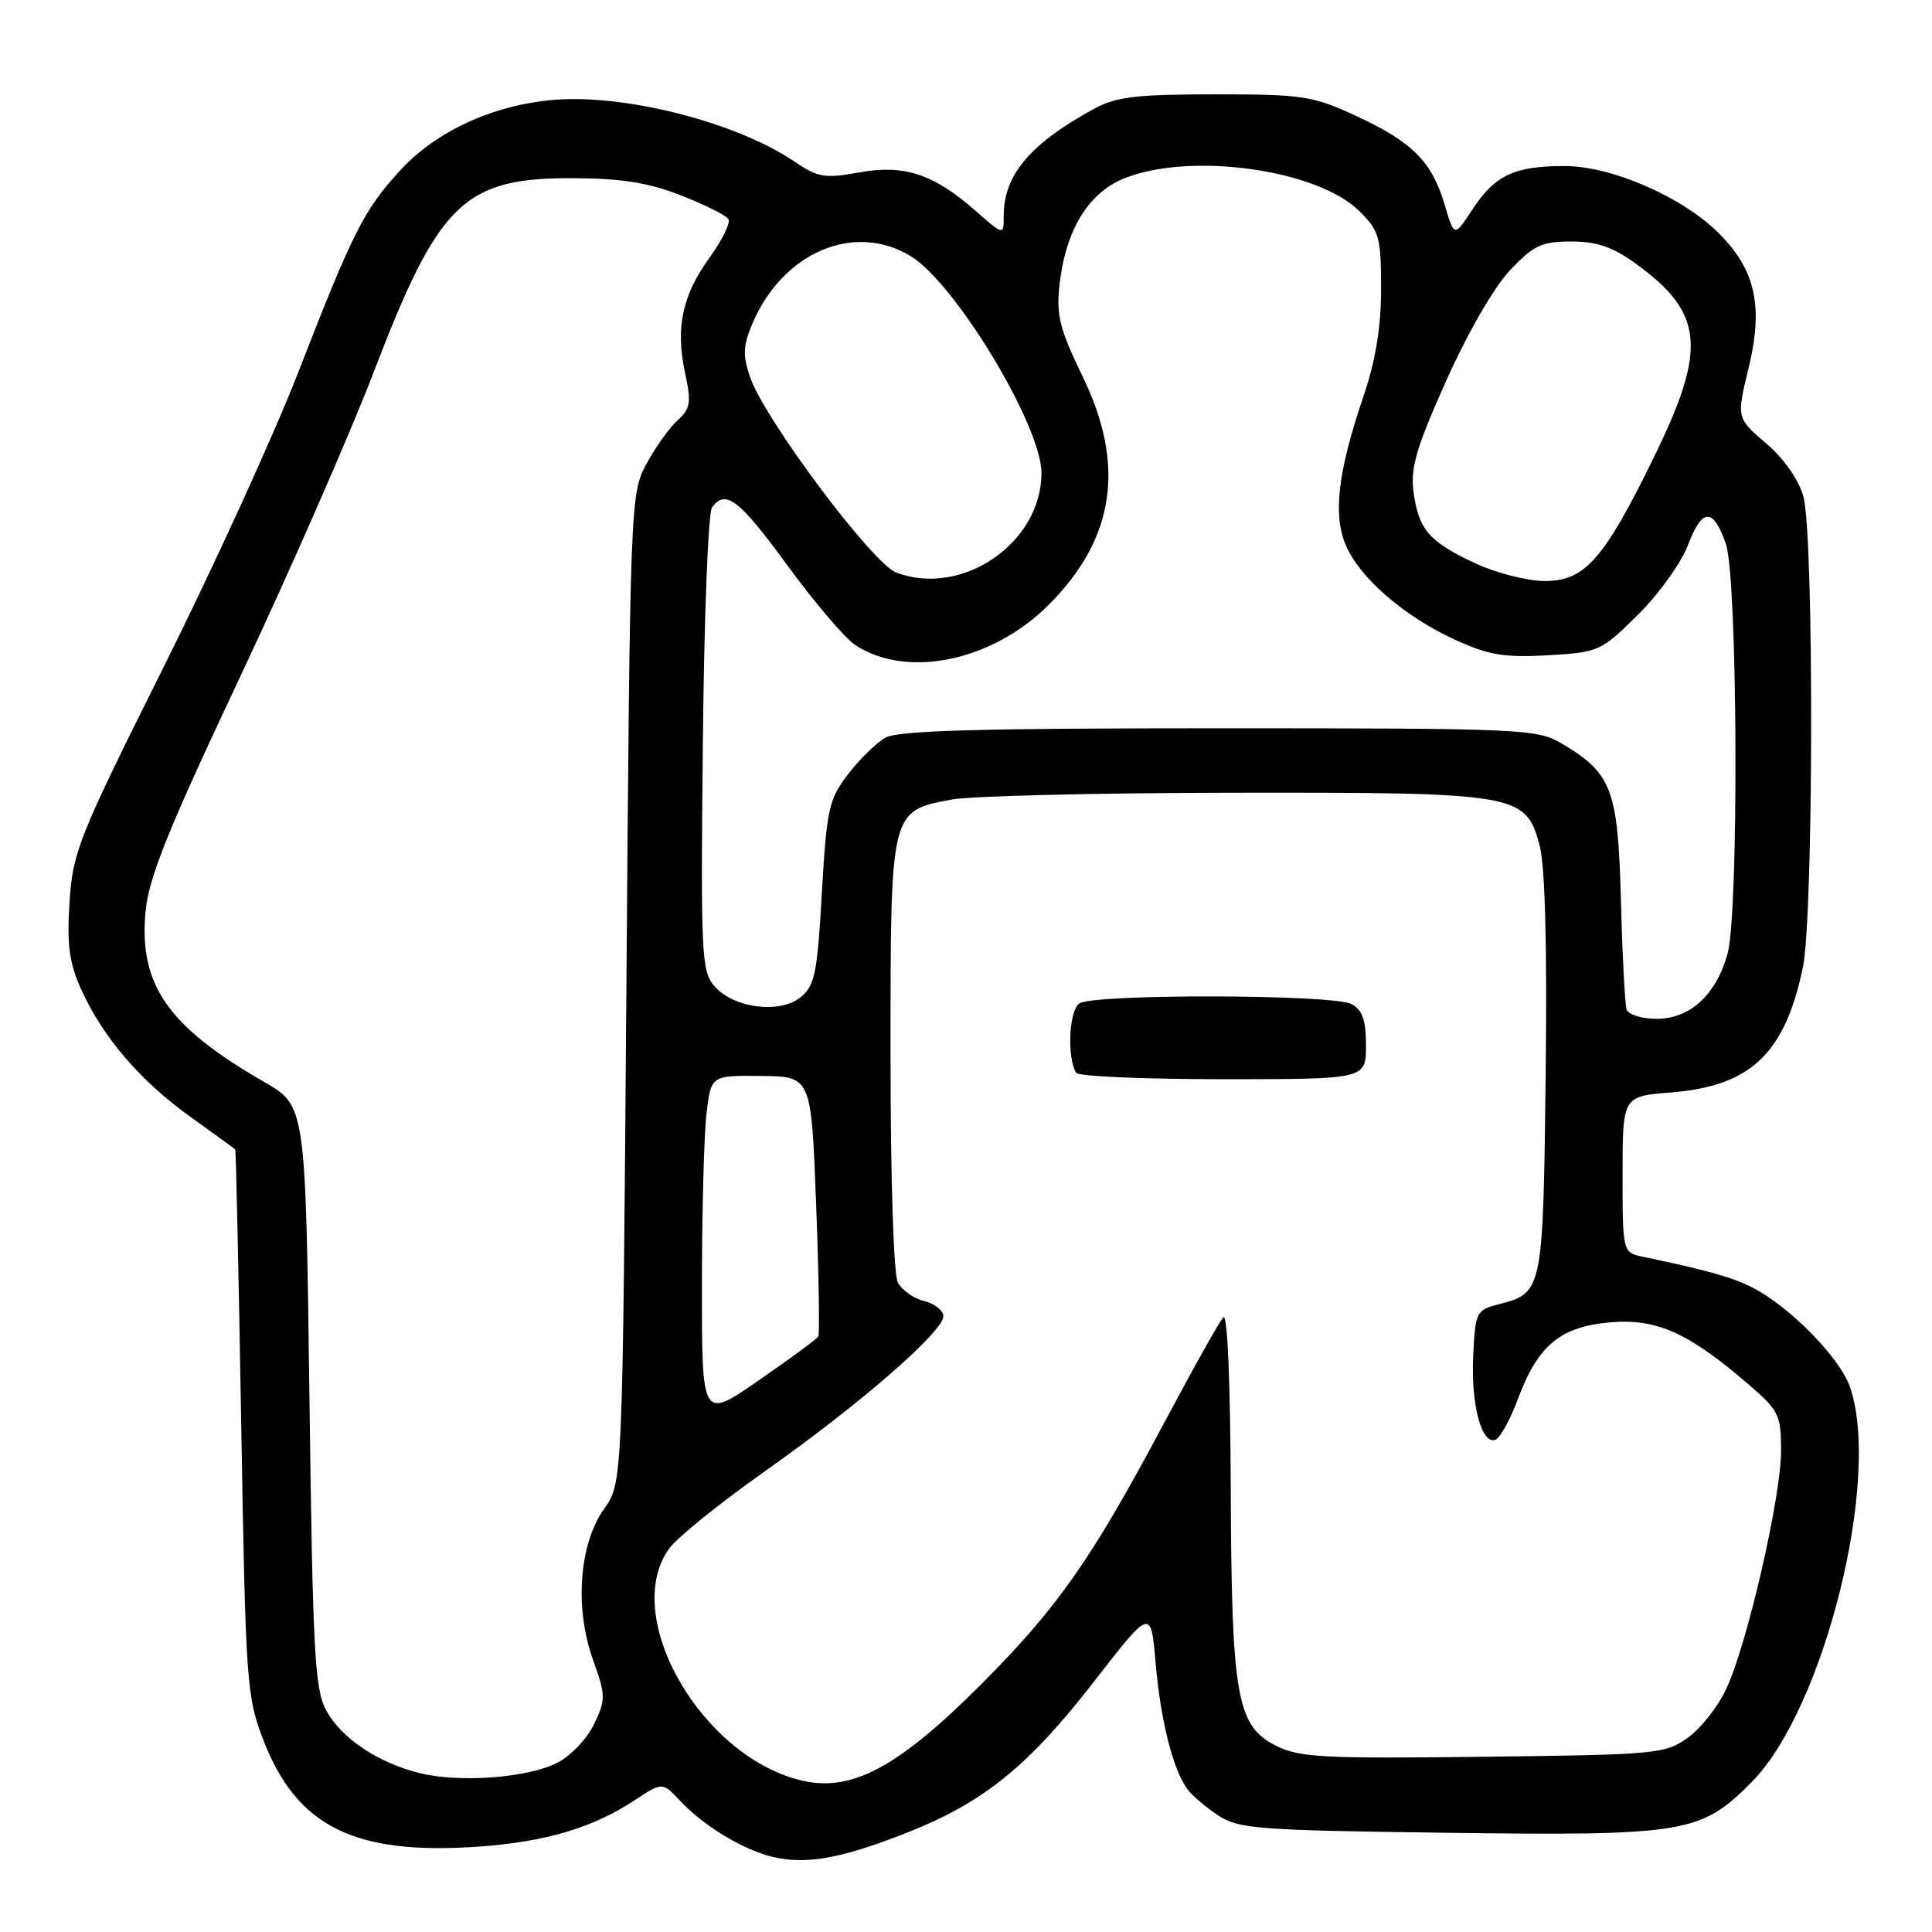 <?xml version="1.0" encoding="UTF-8" standalone="no"?>
<!DOCTYPE svg PUBLIC "-//W3C//DTD SVG 1.1//EN" "http://www.w3.org/Graphics/SVG/1.1/DTD/svg11.dtd" >
<svg xmlns="http://www.w3.org/2000/svg" xmlns:xlink="http://www.w3.org/1999/xlink" version="1.1" viewBox="0 0 256 256">
 <g >
 <path fill="currentColor"
d=" M 120.00 242.91 C 130.27 238.89 136.19 234.12 145.00 222.77 C 152.50 213.11 152.50 213.11 153.12 220.30 C 153.78 227.97 155.43 234.51 157.34 237.08 C 157.98 237.94 159.83 239.52 161.46 240.58 C 164.15 242.33 166.80 242.53 191.47 242.85 C 223.33 243.27 225.37 242.93 232.10 236.14 C 241.69 226.48 249.30 195.98 245.15 183.83 C 243.83 179.95 237.24 173.21 232.27 170.64 C 229.60 169.26 226.35 168.34 217.75 166.54 C 215.00 165.96 215.00 165.96 215.00 155.62 C 215.00 145.27 215.00 145.27 221.39 144.76 C 231.98 143.91 236.49 139.64 238.89 128.20 C 240.31 121.43 240.37 70.86 238.96 65.80 C 238.33 63.54 236.40 60.79 234.01 58.74 C 230.09 55.38 230.09 55.38 231.71 48.71 C 233.68 40.57 232.61 35.77 227.75 30.90 C 222.93 26.09 213.55 22.00 207.30 22.00 C 200.65 22.00 198.08 23.22 195.10 27.76 C 192.70 31.43 192.70 31.43 191.42 27.11 C 189.74 21.41 187.13 18.80 179.67 15.35 C 173.93 12.70 172.63 12.50 161.00 12.50 C 150.60 12.50 147.91 12.82 145.00 14.40 C 136.53 19.01 133.00 23.18 133.00 28.55 C 133.00 31.21 133.00 31.21 129.32 27.98 C 123.70 23.04 119.83 21.76 113.82 22.85 C 109.29 23.67 108.38 23.52 105.30 21.43 C 97.57 16.18 82.67 12.39 73.17 13.25 C 65.24 13.97 57.81 17.40 53.09 22.51 C 48.22 27.80 46.79 30.63 39.46 49.48 C 36.25 57.72 28.24 75.26 21.65 88.45 C 10.36 111.06 9.65 112.85 9.21 119.55 C 8.85 125.20 9.17 127.57 10.75 131.08 C 13.59 137.40 18.62 143.27 25.25 148.00 C 28.41 150.26 31.08 152.20 31.17 152.31 C 31.27 152.41 31.62 168.70 31.96 188.50 C 32.54 222.90 32.67 224.77 34.87 230.50 C 39.31 242.06 46.99 245.86 63.50 244.68 C 72.31 244.05 78.60 242.18 84.13 238.52 C 87.77 236.12 87.77 236.12 90.12 238.62 C 93.23 241.94 98.48 245.12 102.36 246.04 C 106.80 247.10 111.37 246.29 120.00 242.91 Z  M 106.50 235.99 C 93.03 233.04 82.12 214.13 88.70 205.15 C 89.77 203.69 95.56 199.03 101.57 194.79 C 113.96 186.05 125.00 176.44 125.00 174.41 C 125.00 173.65 123.86 172.75 122.47 172.40 C 121.08 172.06 119.51 170.95 118.97 169.95 C 118.41 168.89 118.00 156.22 118.00 139.68 C 118.00 107.25 117.94 107.51 126.04 105.95 C 128.49 105.47 145.25 105.07 163.28 105.04 C 201.20 104.99 202.16 105.16 204.00 112.00 C 204.73 114.72 205.01 125.23 204.81 142.43 C 204.47 171.08 204.42 171.32 198.62 172.81 C 195.61 173.59 195.49 173.83 195.21 179.63 C 194.89 186.06 196.30 191.40 198.13 190.79 C 198.75 190.58 200.10 188.15 201.13 185.37 C 203.80 178.22 206.78 175.77 213.45 175.21 C 219.56 174.71 223.76 176.60 231.75 183.49 C 235.72 186.91 236.00 187.50 236.00 192.26 C 236.00 198.37 231.53 217.79 228.75 223.77 C 227.66 226.11 225.36 229.04 223.63 230.27 C 220.63 232.41 219.51 232.51 196.50 232.78 C 175.10 233.04 172.12 232.87 169.00 231.28 C 163.86 228.66 163.18 224.72 163.08 197.05 C 163.03 183.04 162.64 173.98 162.10 174.55 C 161.60 175.07 158.03 181.44 154.17 188.70 C 144.65 206.58 140.16 213.00 130.08 223.11 C 119.20 234.03 113.00 237.41 106.50 235.99 Z  M 181.00 138.54 C 181.00 135.14 180.53 133.82 179.07 133.04 C 176.66 131.75 145.06 131.67 143.04 132.95 C 141.65 133.83 141.35 140.14 142.60 142.16 C 142.89 142.62 151.64 143.00 162.06 143.00 C 181.00 143.00 181.00 143.00 181.00 138.54 Z  M 55.59 234.94 C 50.06 233.56 45.24 230.33 43.23 226.65 C 41.70 223.87 41.44 218.97 41.00 185.01 C 40.50 146.52 40.50 146.52 35.00 143.36 C 22.28 136.05 18.40 130.51 19.28 120.86 C 19.69 116.32 22.16 110.18 31.74 89.85 C 38.31 75.91 46.32 57.64 49.54 49.25 C 58.15 26.76 61.48 23.54 76.00 23.61 C 82.37 23.64 85.94 24.21 90.23 25.89 C 93.38 27.12 96.21 28.53 96.52 29.03 C 96.82 29.52 95.71 31.79 94.06 34.08 C 90.40 39.12 89.49 43.38 90.77 49.39 C 91.62 53.36 91.50 54.15 89.76 55.71 C 88.68 56.70 86.82 59.30 85.64 61.50 C 83.53 65.44 83.49 66.43 83.00 131.00 C 82.50 196.50 82.50 196.50 80.05 199.93 C 76.73 204.58 76.11 213.08 78.58 219.94 C 80.27 224.66 80.28 225.19 78.73 228.44 C 77.82 230.35 75.64 232.65 73.88 233.56 C 69.98 235.58 60.89 236.26 55.59 234.94 Z  M 93.01 170.31 C 93.01 160.51 93.29 150.25 93.62 147.50 C 94.22 142.50 94.22 142.50 100.86 142.57 C 107.50 142.64 107.50 142.64 108.14 159.57 C 108.50 168.88 108.62 176.77 108.43 177.10 C 108.23 177.43 104.67 180.05 100.53 182.91 C 93.00 188.12 93.00 188.12 93.01 170.31 Z  M 215.53 133.75 C 215.31 133.06 214.97 126.55 214.78 119.28 C 214.39 104.56 213.58 102.44 206.90 98.50 C 203.65 96.59 201.70 96.50 161.50 96.50 C 129.49 96.50 118.97 96.80 117.29 97.76 C 116.08 98.46 113.85 100.65 112.34 102.63 C 109.82 105.93 109.54 107.21 108.90 118.32 C 108.30 128.99 107.97 130.61 106.08 132.14 C 103.31 134.38 97.20 133.59 94.66 130.67 C 92.95 128.70 92.84 126.50 93.13 98.53 C 93.29 82.01 93.84 67.94 94.34 67.25 C 96.13 64.77 97.92 66.14 104.35 74.94 C 107.94 79.85 111.99 84.60 113.34 85.48 C 120.18 89.97 131.47 87.62 138.94 80.16 C 147.74 71.36 149.18 61.64 143.43 49.83 C 140.43 43.66 139.95 41.76 140.38 37.82 C 141.17 30.53 144.20 25.54 148.98 23.63 C 157.79 20.10 174.62 22.46 180.16 28.01 C 182.77 30.61 183.00 31.45 183.00 38.25 C 183.00 43.39 182.28 47.76 180.65 52.57 C 177.29 62.46 176.61 68.14 178.30 72.18 C 180.12 76.53 186.03 81.67 192.78 84.76 C 197.25 86.81 199.31 87.15 205.07 86.83 C 211.82 86.44 212.11 86.32 216.99 81.51 C 219.74 78.80 222.74 74.63 223.65 72.26 C 225.55 67.27 227.00 67.22 228.69 72.08 C 230.25 76.53 230.43 120.92 228.91 126.38 C 227.40 131.82 223.94 135.00 219.51 135.00 C 217.54 135.00 215.76 134.44 215.53 133.75 Z  M 118.76 75.87 C 115.62 74.69 101.35 55.62 99.40 50.00 C 98.41 47.14 98.45 45.86 99.64 43.01 C 103.63 33.47 113.15 29.36 120.67 33.94 C 126.63 37.58 138.00 56.43 138.00 62.68 C 138.00 71.95 127.49 79.16 118.76 75.87 Z  M 195.50 74.65 C 189.36 71.79 187.97 70.18 187.30 65.18 C 186.87 62.00 187.67 59.29 191.64 50.43 C 194.49 44.07 197.99 38.01 200.10 35.79 C 203.22 32.50 204.28 32.00 208.20 32.00 C 211.59 32.00 213.70 32.72 216.74 34.93 C 225.78 41.47 226.22 46.15 219.15 60.59 C 212.52 74.15 209.99 77.00 204.66 76.99 C 202.37 76.98 198.25 75.93 195.50 74.65 Z "/>
</g>
</svg>
